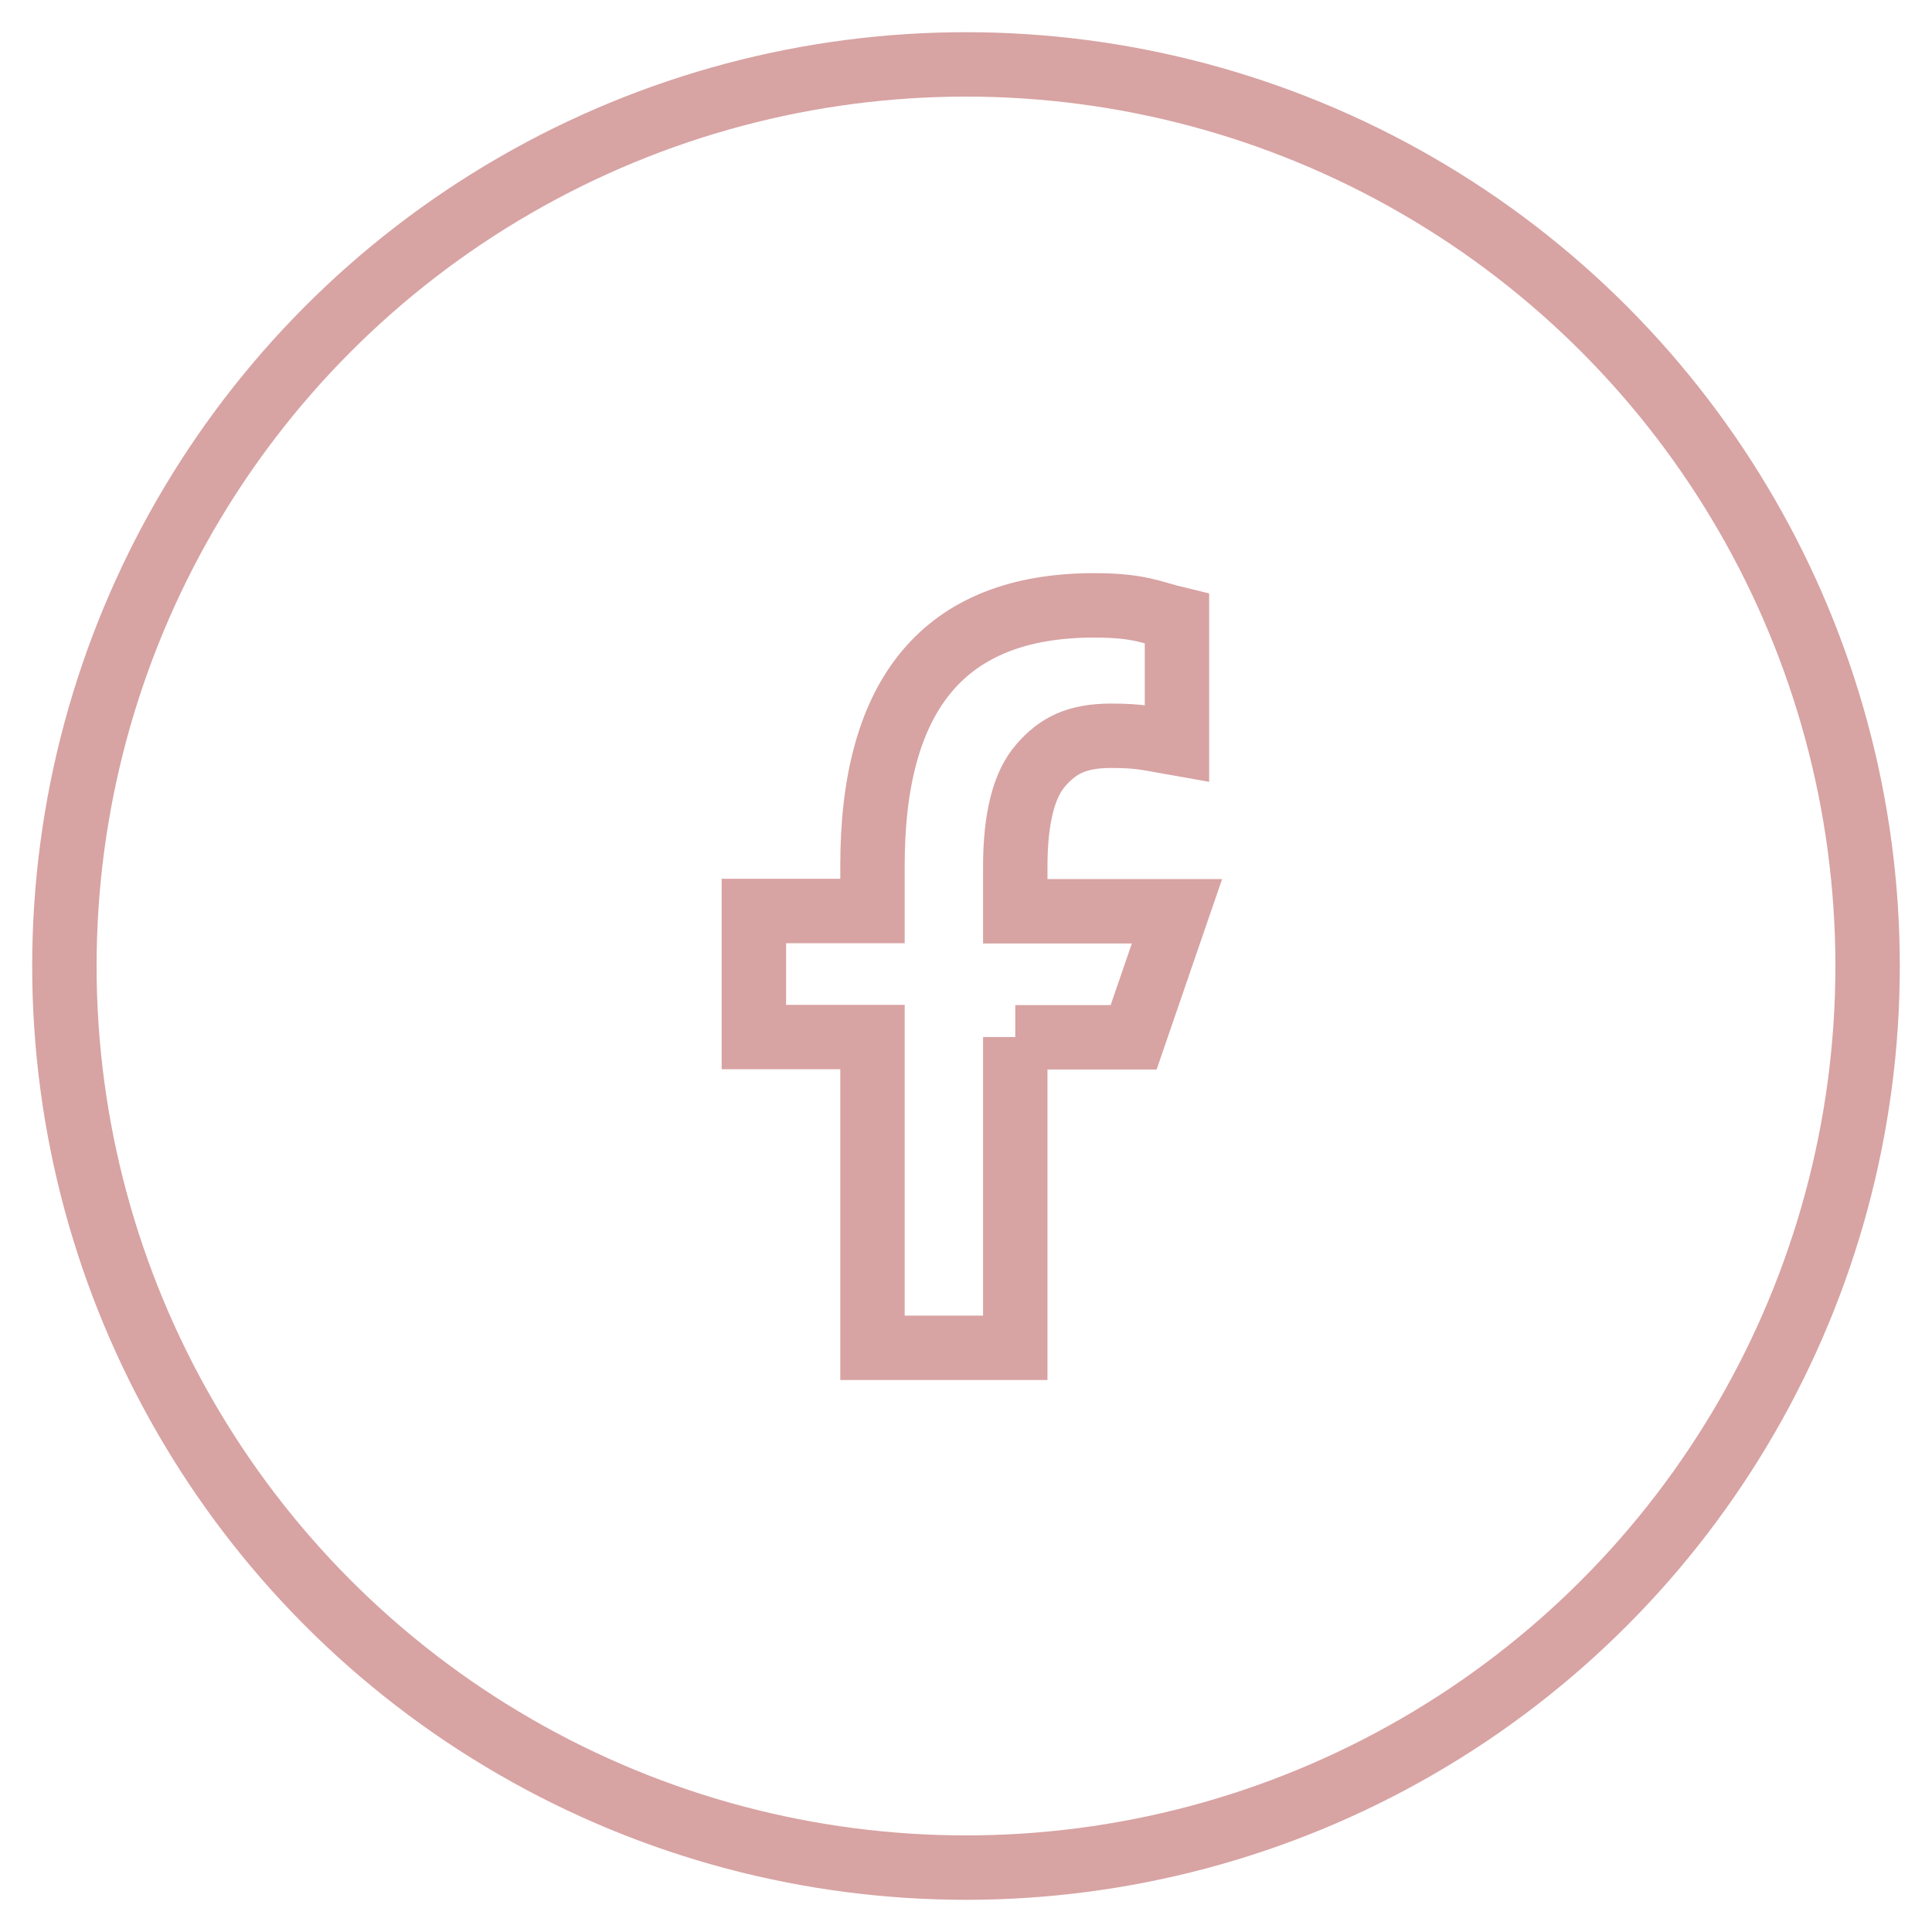 <svg width="30" height="30" viewBox="0 0 30 30" fill="none" xmlns="http://www.w3.org/2000/svg">
<circle cx="15" cy="15" r="14" stroke="#D8A3A3"/>
<path d="M15.765 16.103V20.929H13.548V16.103H11.706V14.146H13.548V13.434C13.548 10.79 14.652 9.4 16.989 9.4C17.705 9.4 17.884 9.515 18.276 9.609V11.545C17.837 11.468 17.714 11.425 17.257 11.425C16.716 11.425 16.426 11.579 16.162 11.882C15.897 12.184 15.765 12.709 15.765 13.459V14.15H18.276L17.603 16.107H15.765V16.103Z" stroke="#D8A3A3"/>
</svg>
